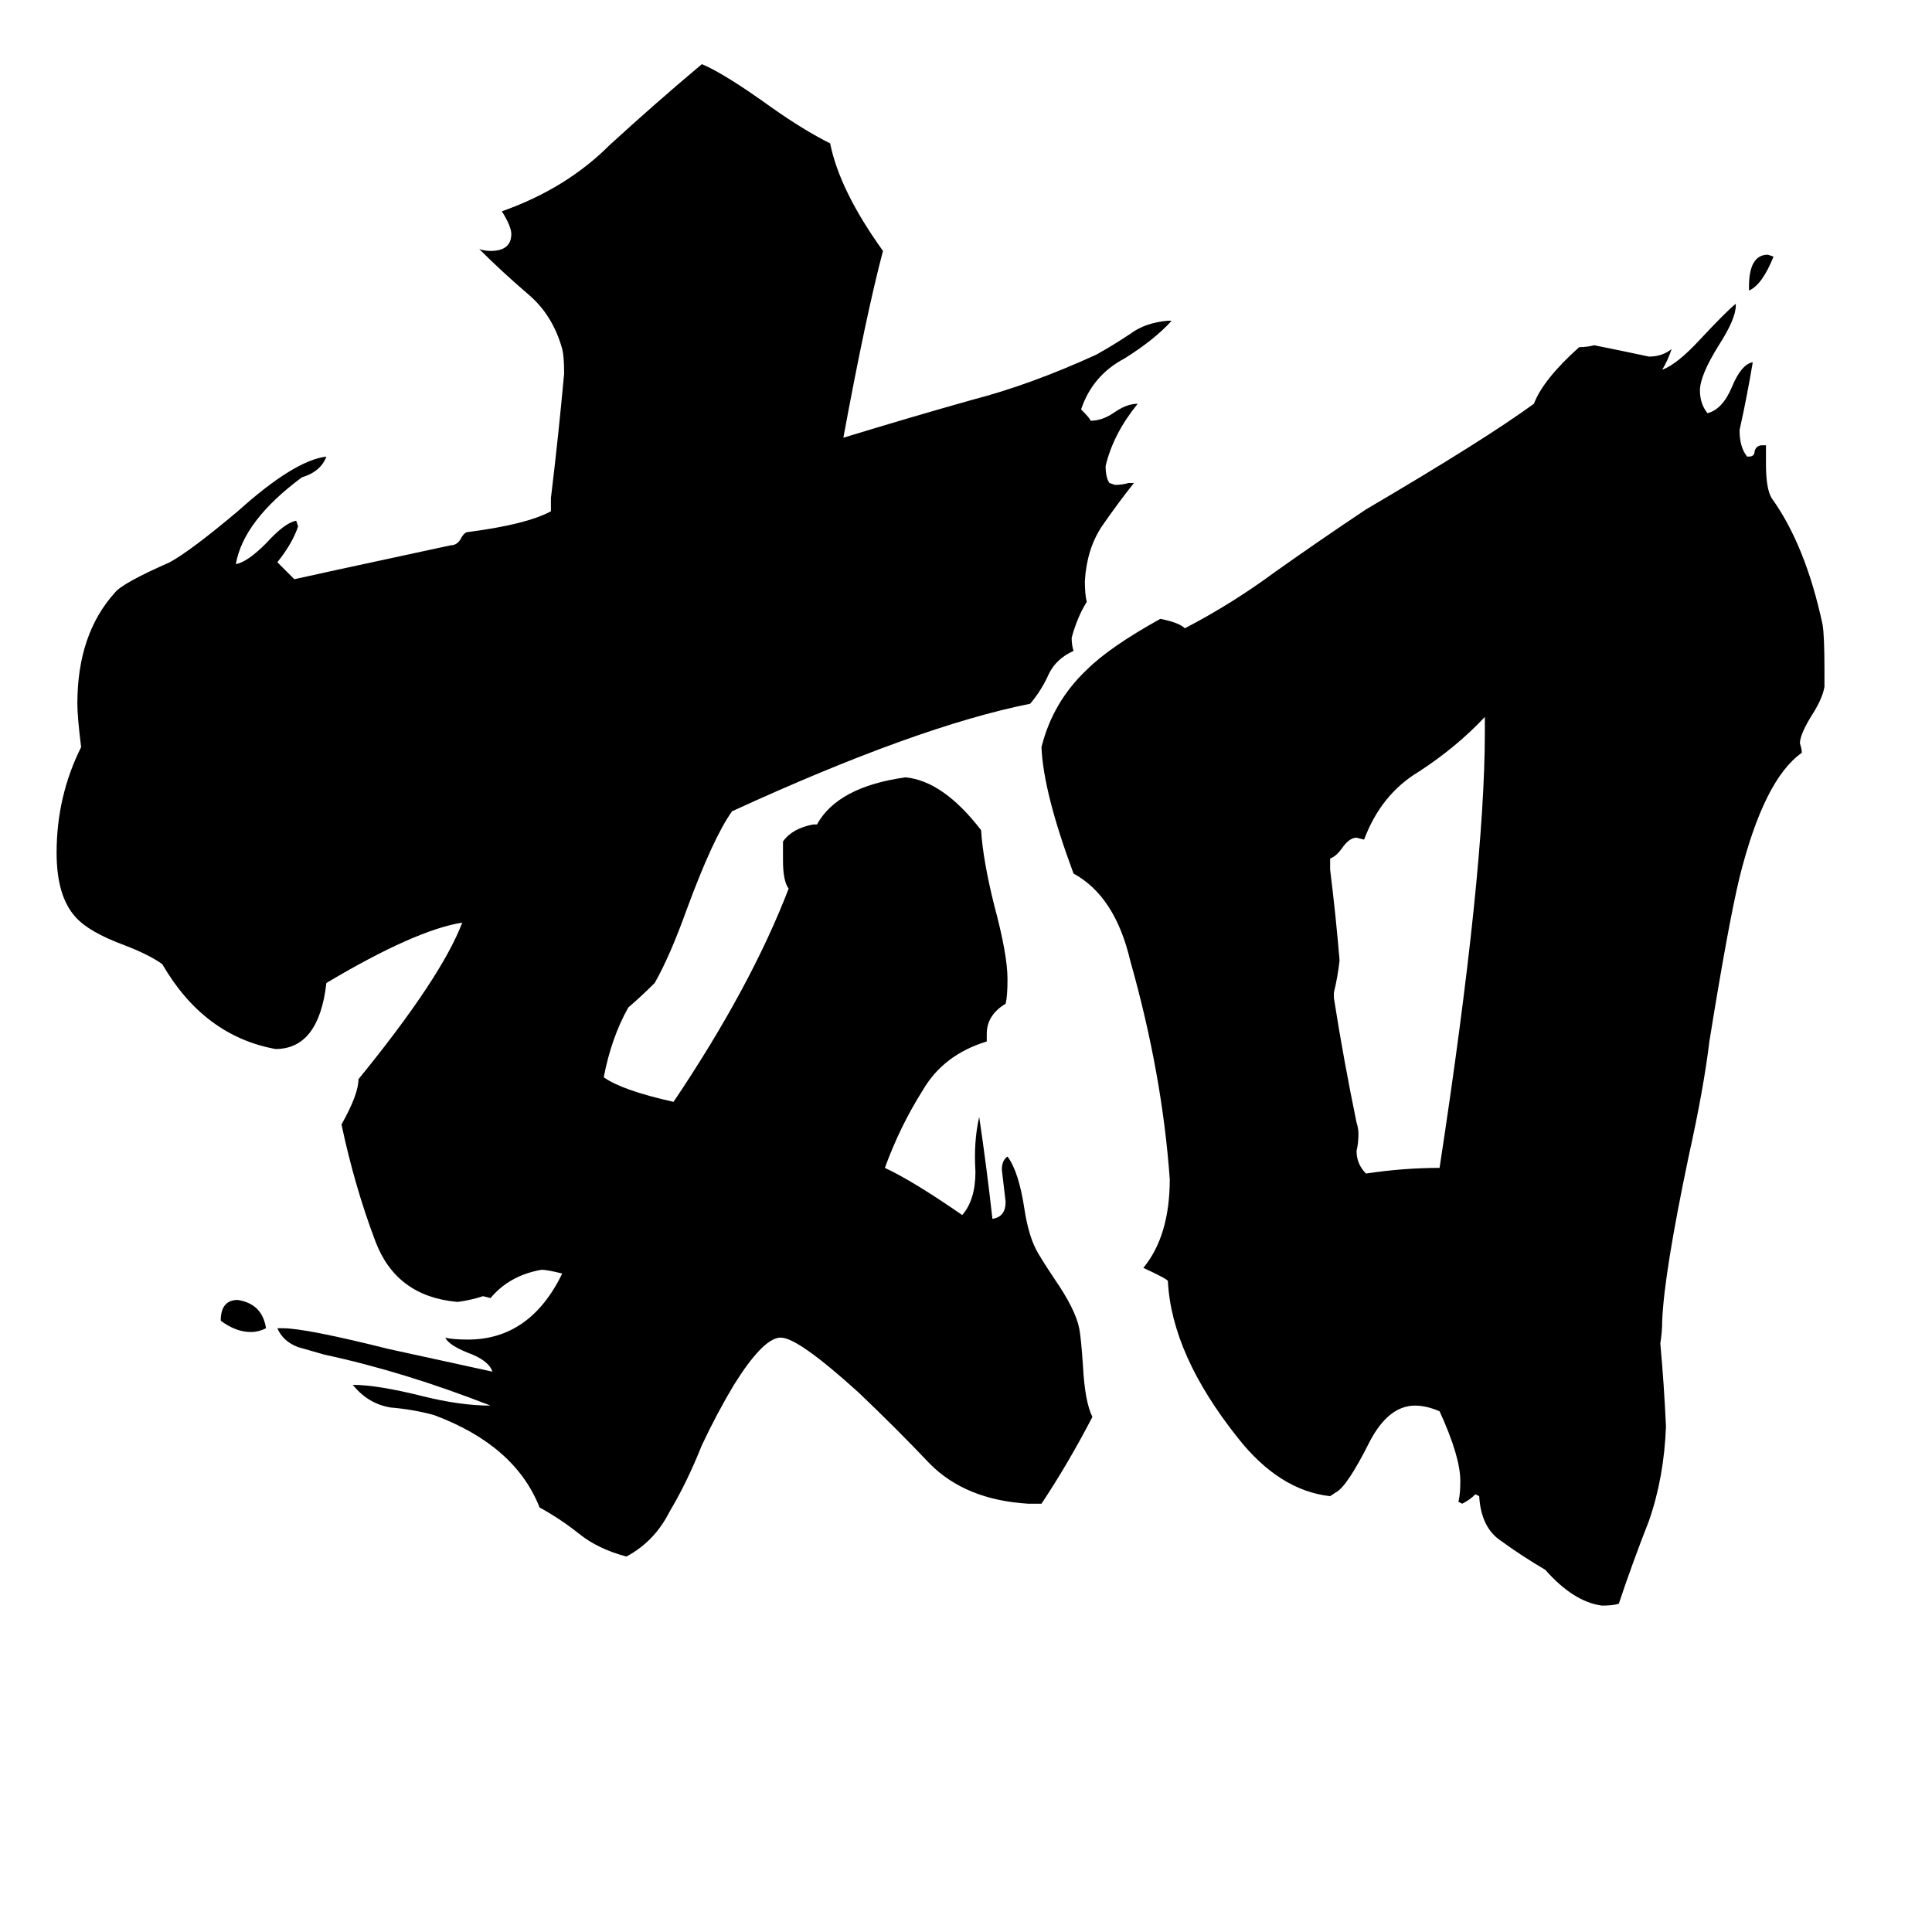 <svg xmlns="http://www.w3.org/2000/svg" viewBox="0 -800 1024 1024">
	<path fill="#000000" d="M927 -646V-648Q927 -665 937 -665L940 -664Q934 -649 927 -646ZM141 -96Q137 -94 133 -94Q125 -94 117 -100Q117 -111 126 -111Q139 -109 141 -96ZM707 -274V-271Q712 -239 719 -205Q720 -202 720 -199Q720 -194 719 -190Q719 -183 724 -178Q744 -181 763 -181Q787 -338 787 -412V-420Q772 -404 752 -391Q732 -379 723 -355L719 -356Q715 -356 711 -350Q708 -346 705 -345V-339Q708 -315 710 -291Q709 -282 707 -274ZM967 -445V-436Q966 -430 961 -422Q954 -411 954 -406Q955 -403 955 -401Q935 -387 922 -335Q916 -310 906 -248Q903 -223 895 -187Q882 -125 881 -100Q881 -94 880 -88Q882 -66 883 -44Q882 -17 874 6Q865 29 858 50Q855 51 849 51Q834 49 819 32Q807 25 796 17Q785 10 784 -7L782 -8Q779 -5 775 -3L773 -4Q774 -8 774 -15Q774 -28 763 -52Q756 -55 750 -55Q736 -55 726 -36Q714 -12 708 -9L705 -7Q678 -10 656 -38Q621 -82 619 -121Q619 -122 606 -128Q620 -145 620 -175Q616 -231 599 -291Q591 -325 569 -337Q553 -380 552 -404Q558 -428 576 -445Q588 -457 615 -472Q625 -470 628 -467Q653 -480 676 -497Q700 -514 724 -530Q787 -567 813 -586Q818 -599 837 -616Q841 -616 845 -617Q860 -614 874 -611Q881 -611 886 -615Q884 -609 881 -604Q889 -607 901 -620Q915 -635 920 -639V-638Q920 -631 911 -617Q901 -601 901 -593Q901 -586 905 -581Q913 -583 918 -595Q923 -607 929 -608Q926 -590 922 -572Q922 -563 926 -558H927Q930 -558 930 -561Q931 -564 934 -564H936V-554Q936 -541 939 -536Q957 -511 966 -469Q967 -463 967 -445ZM552 -3H545Q512 -5 493 -24Q475 -43 455 -62Q423 -91 414 -91H413Q404 -90 389 -66Q380 -51 372 -34Q364 -14 355 1Q347 17 332 25Q317 21 307 13Q297 5 286 -1Q273 -34 230 -50Q219 -53 207 -54Q195 -56 187 -66Q200 -66 224 -60Q244 -55 260 -55Q214 -73 172 -82Q165 -84 158 -86Q150 -89 147 -96H150Q162 -96 206 -85L261 -73Q259 -79 248 -83Q238 -87 236 -91Q240 -90 248 -90Q281 -90 298 -125Q290 -127 287 -127Q270 -124 260 -112L256 -113Q250 -111 243 -110H242Q210 -113 199 -142Q188 -171 181 -204Q190 -220 190 -228Q234 -282 245 -311Q220 -307 173 -279Q169 -244 146 -244Q108 -251 86 -289Q79 -294 66 -299Q47 -306 40 -314Q30 -325 30 -348Q30 -378 43 -404Q41 -420 41 -427Q41 -464 61 -486Q65 -491 90 -502Q101 -508 126 -529Q156 -556 173 -558Q170 -550 160 -547Q129 -524 125 -501Q131 -502 141 -512Q151 -523 157 -524L158 -521Q155 -512 147 -502Q152 -497 156 -493Q160 -494 239 -511Q242 -511 244 -514Q246 -518 248 -518Q279 -522 292 -529V-536Q296 -569 299 -602Q299 -611 298 -615Q293 -633 280 -644Q266 -656 254 -668Q257 -667 260 -667Q271 -667 271 -676Q271 -680 266 -688Q300 -700 323 -723Q347 -745 372 -766Q384 -761 409 -743Q426 -731 440 -724Q445 -699 468 -667Q459 -633 447 -568Q483 -579 515 -588Q546 -596 581 -612Q590 -617 599 -623Q607 -629 619 -630H621Q612 -620 596 -610Q579 -601 573 -583Q578 -578 578 -577Q584 -577 590 -581Q597 -586 603 -586Q590 -570 586 -553Q586 -547 588 -544L591 -543Q595 -543 598 -544H601Q593 -534 584 -521Q576 -509 575 -492Q575 -485 576 -481Q571 -473 568 -462Q568 -458 569 -455Q560 -451 556 -443Q552 -434 546 -427Q486 -415 388 -370Q378 -356 364 -318Q355 -293 347 -279Q340 -272 333 -266Q324 -250 320 -229Q330 -222 357 -216Q398 -277 418 -329Q415 -333 415 -344V-354Q420 -361 431 -363H433Q444 -383 480 -388Q500 -386 520 -360Q521 -344 527 -320Q534 -294 534 -281Q534 -272 533 -268Q523 -262 523 -252V-248Q500 -241 489 -222Q477 -203 469 -181Q484 -174 510 -156Q517 -164 517 -179Q516 -195 519 -208Q523 -181 526 -154Q533 -155 533 -163Q532 -171 531 -180Q531 -185 534 -187Q540 -179 543 -159Q545 -146 549 -138Q551 -134 559 -122Q570 -106 572 -96Q573 -91 574 -76Q575 -57 579 -49Q566 -24 552 -3Z"/>
</svg>